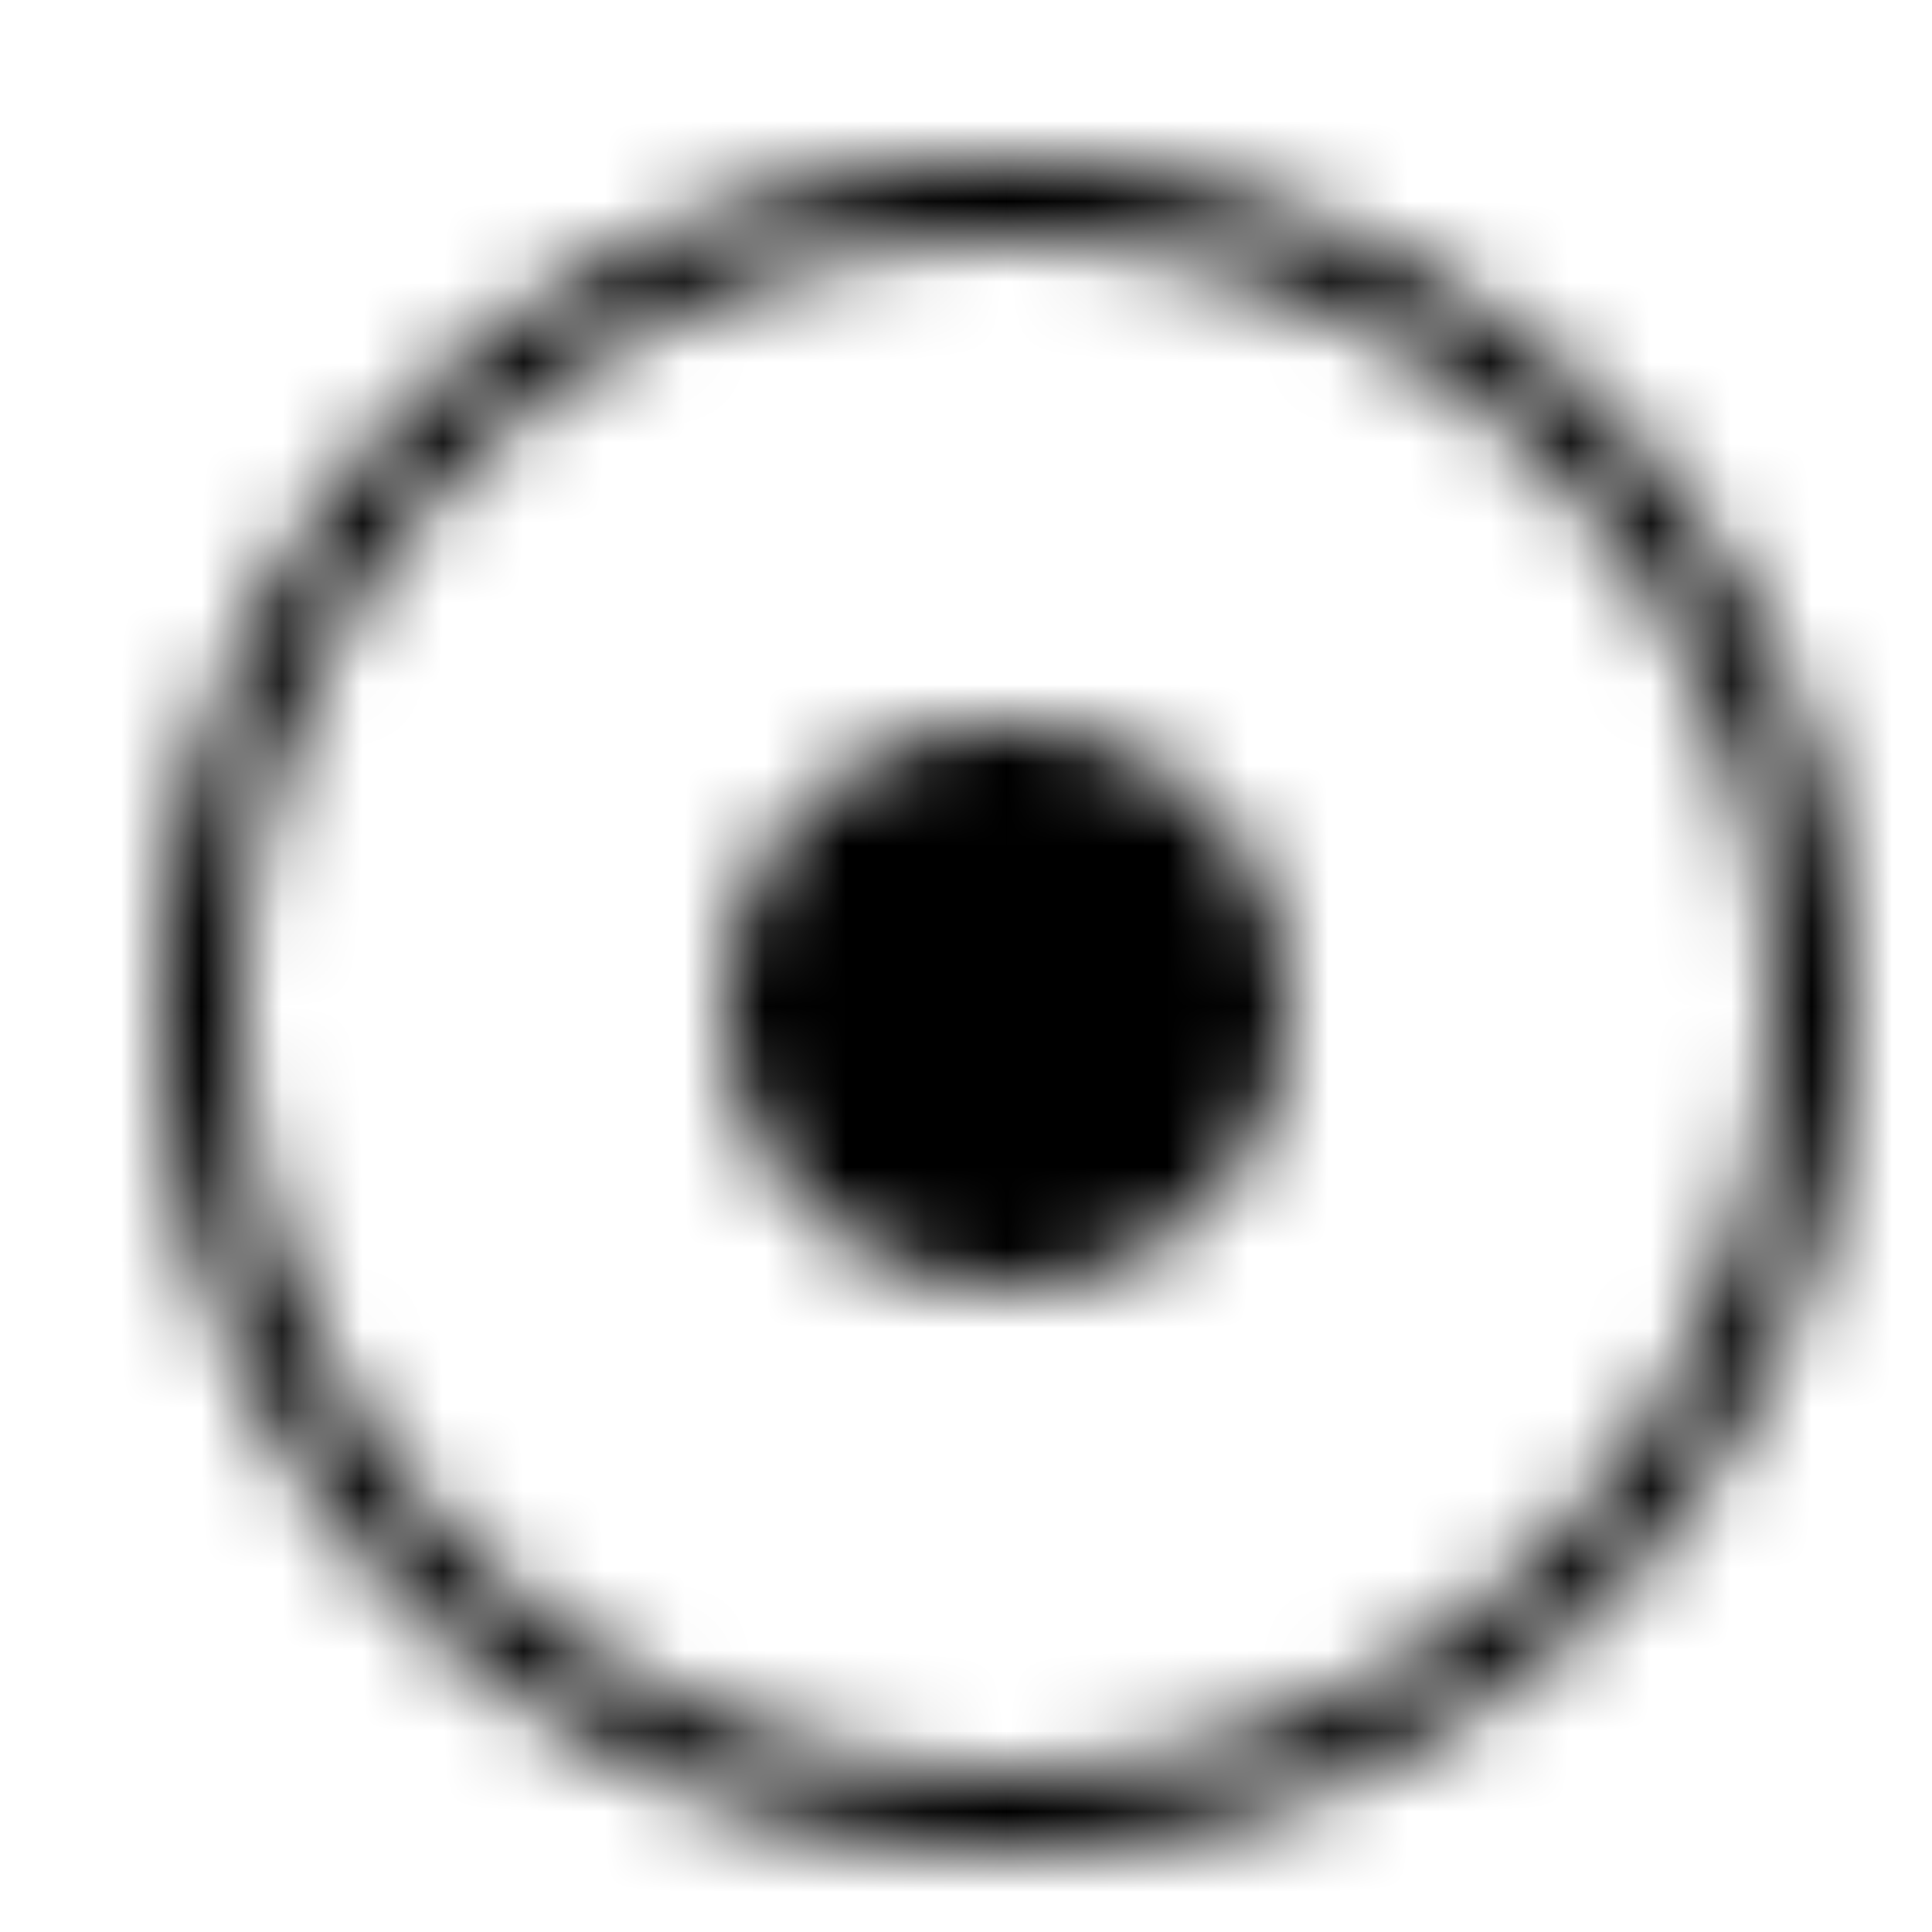 <svg xmlns="http://www.w3.org/2000/svg" xmlns:xlink="http://www.w3.org/1999/xlink" width="24" height="24" viewBox="0 0 24 24">
    <defs>
        <path id="a" d="M12.5 23C6.701 23 2 18.299 2 12.5S6.701 2 12.5 2 23 6.701 23 12.5 18.299 23 12.5 23zm0-1a9.5 9.5 0 1 0 0-19 9.5 9.5 0 0 0 0 19zm0-13a3.5 3.5 0 1 1 0 7 3.5 3.5 0 0 1 0-7z"/>
    </defs>
    <g fill="none" fill-rule="evenodd">
        <mask id="b" fill="#fff">
            <use xlink:href="#a"/>
        </mask>
        <g fill="#000" mask="url(#b)">
            <path d="M0 0h24v24H0z"/>
        </g>
    </g>
</svg>
